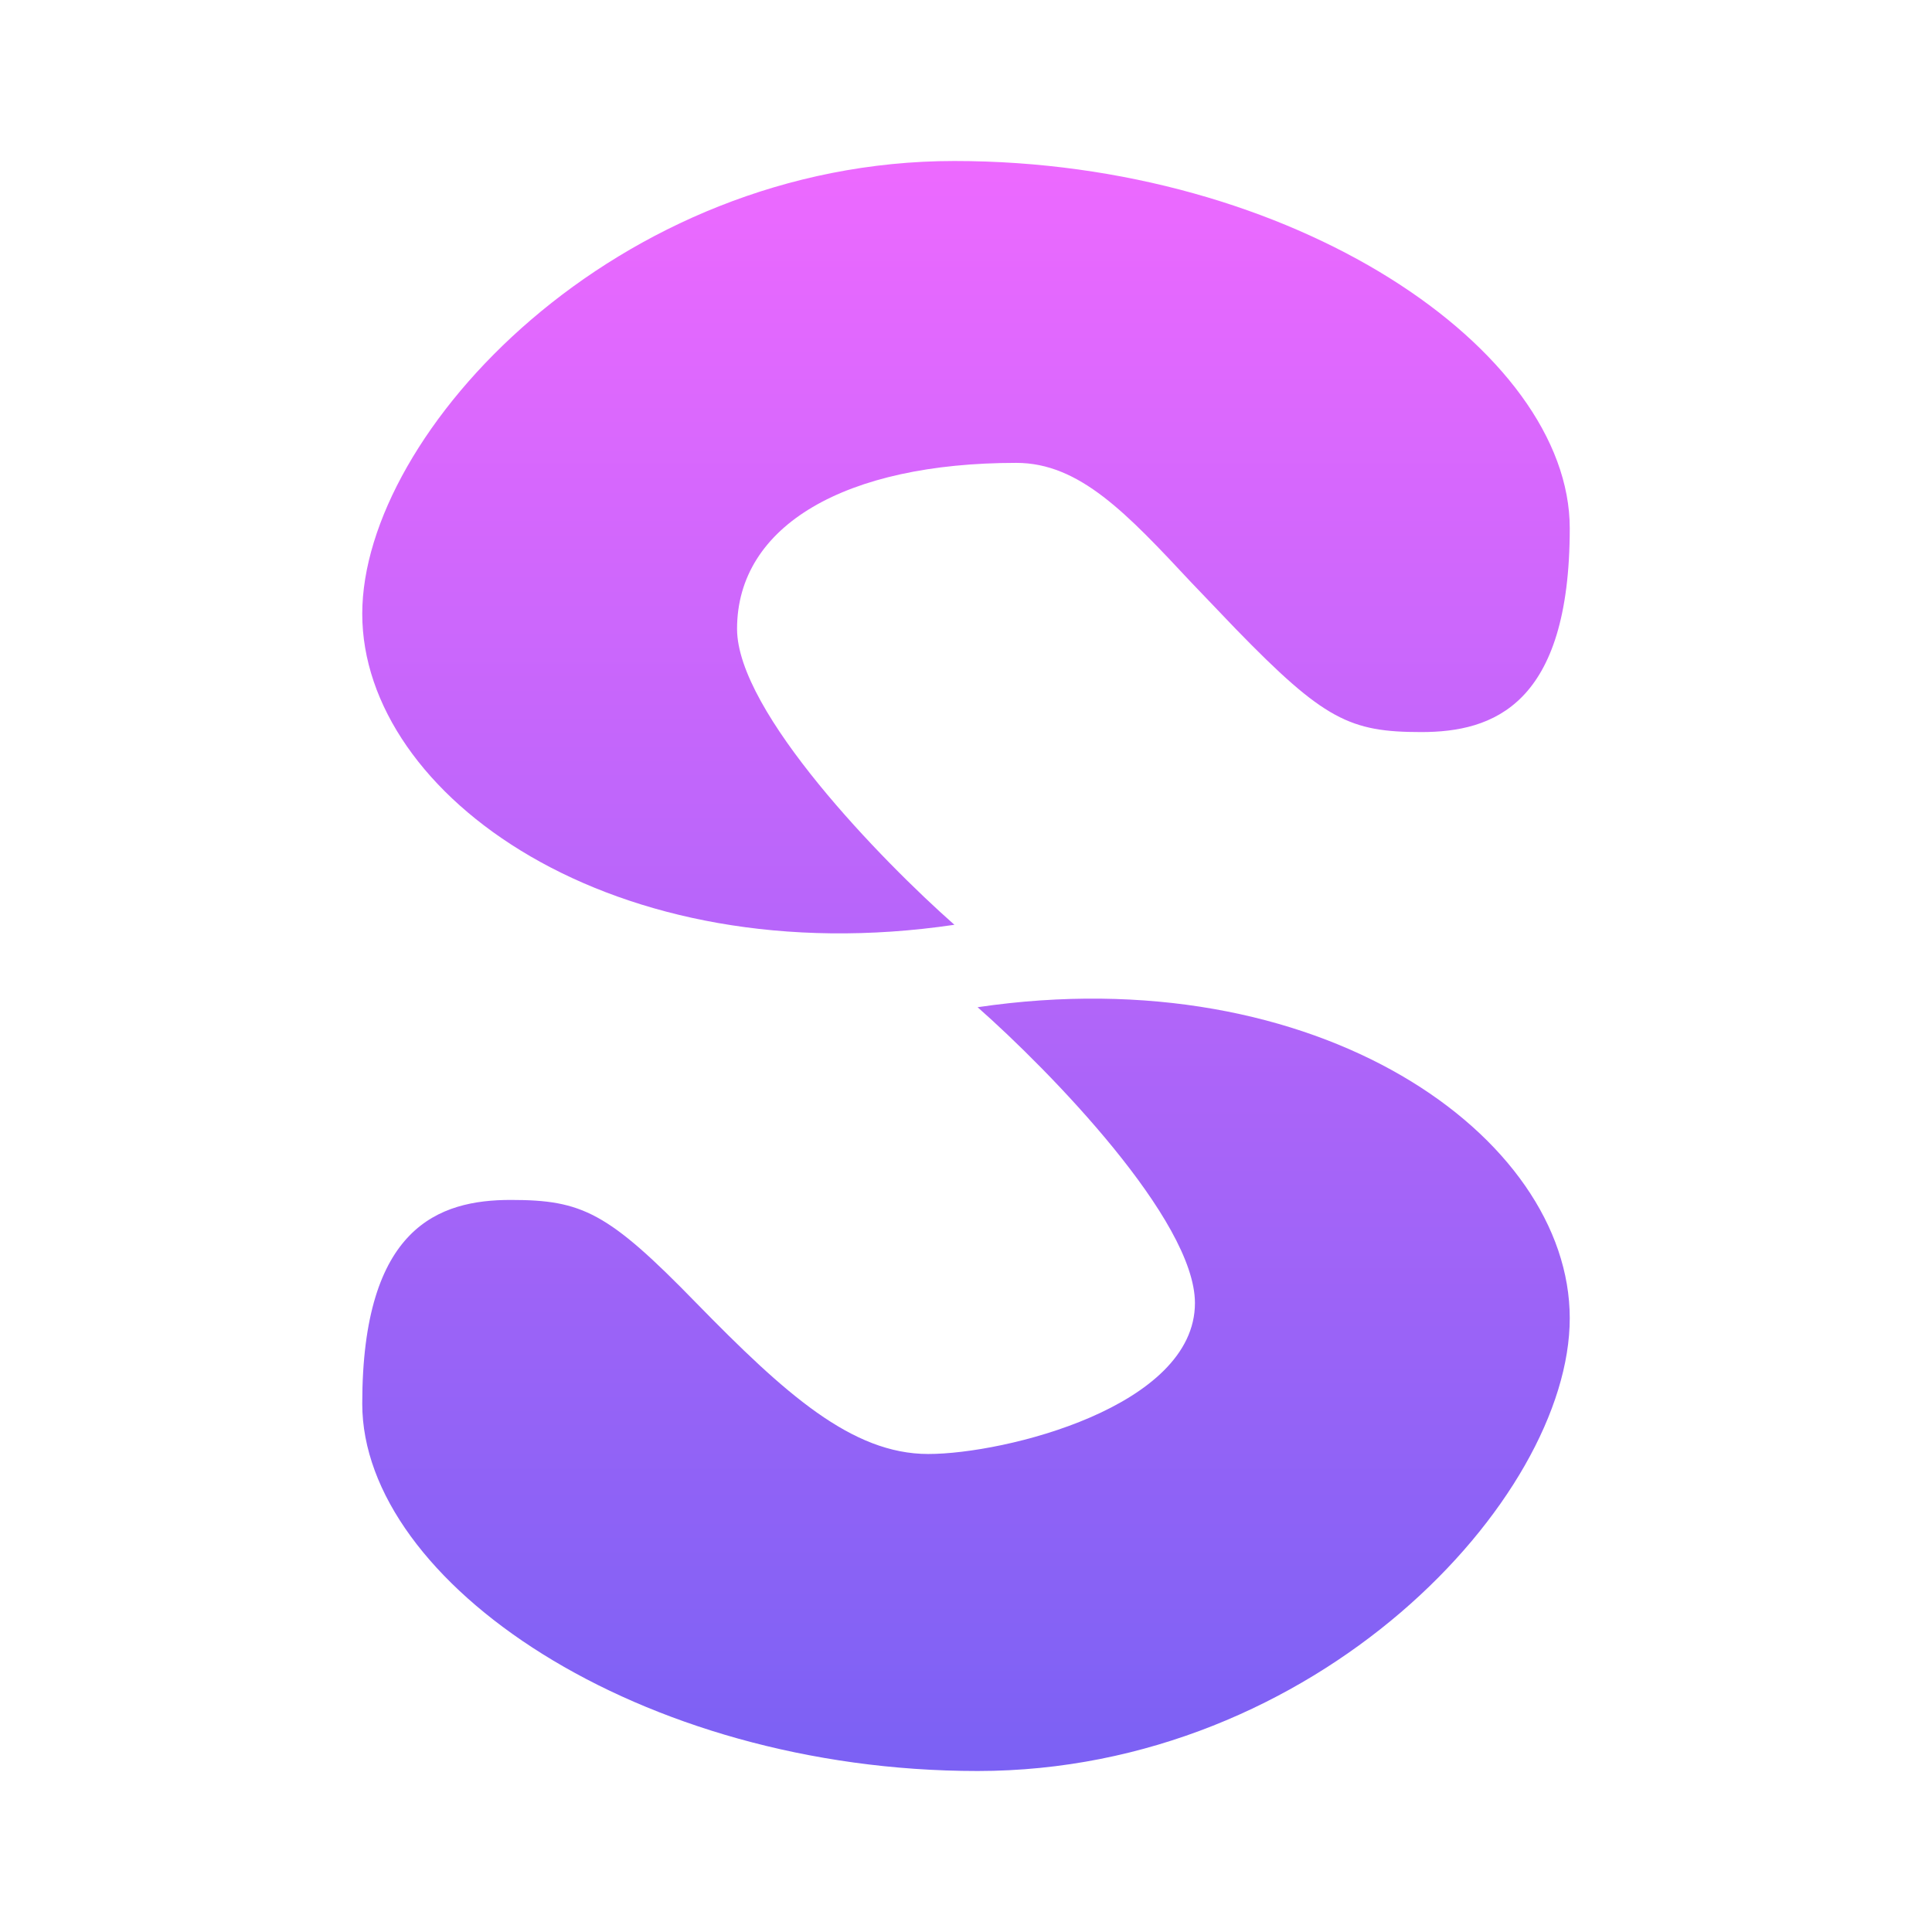 <svg width="24" height="24" viewBox="0 0 24 24" fill="none" xmlns="http://www.w3.org/2000/svg">
<path d="M11.856 11.488C10.956 10.694 9.156 8.844 9.156 7.812C9.156 6.525 10.506 5.75 12.625 5.75C13.412 5.75 14 6.381 14.8 7.237L15.35 7.812C16.45 8.944 16.769 9.094 17.656 9.094C18.544 9.094 19.5 8.762 19.5 6.562C19.5 4.35 16.069 2 11.856 2C7.65 2 4.5 5.375 4.5 7.625C4.5 9.887 7.625 12.113 11.856 11.488ZM12.144 12.512C13.044 13.306 14.844 15.156 14.844 16.187C14.844 17.475 12.481 18.062 11.531 18.062C10.581 18.062 9.75 17.312 8.65 16.187C7.55 15.056 7.231 14.906 6.344 14.906C5.456 14.906 4.5 15.237 4.5 17.438C4.5 19.65 7.931 22 12.144 22C16.35 22 19.5 18.625 19.5 16.375C19.5 14.113 16.375 11.887 12.144 12.512Z" fill="url(#paint0_linear_364_10513)"/>
<defs>
<linearGradient id="paint0_linear_364_10513" x1="12" y1="2" x2="12" y2="22" gradientUnits="userSpaceOnUse">
<stop stop-color="#ED69FF"/>
<stop offset="1" stop-color="#7B61F4"/>
</linearGradient>
</defs>
</svg>
